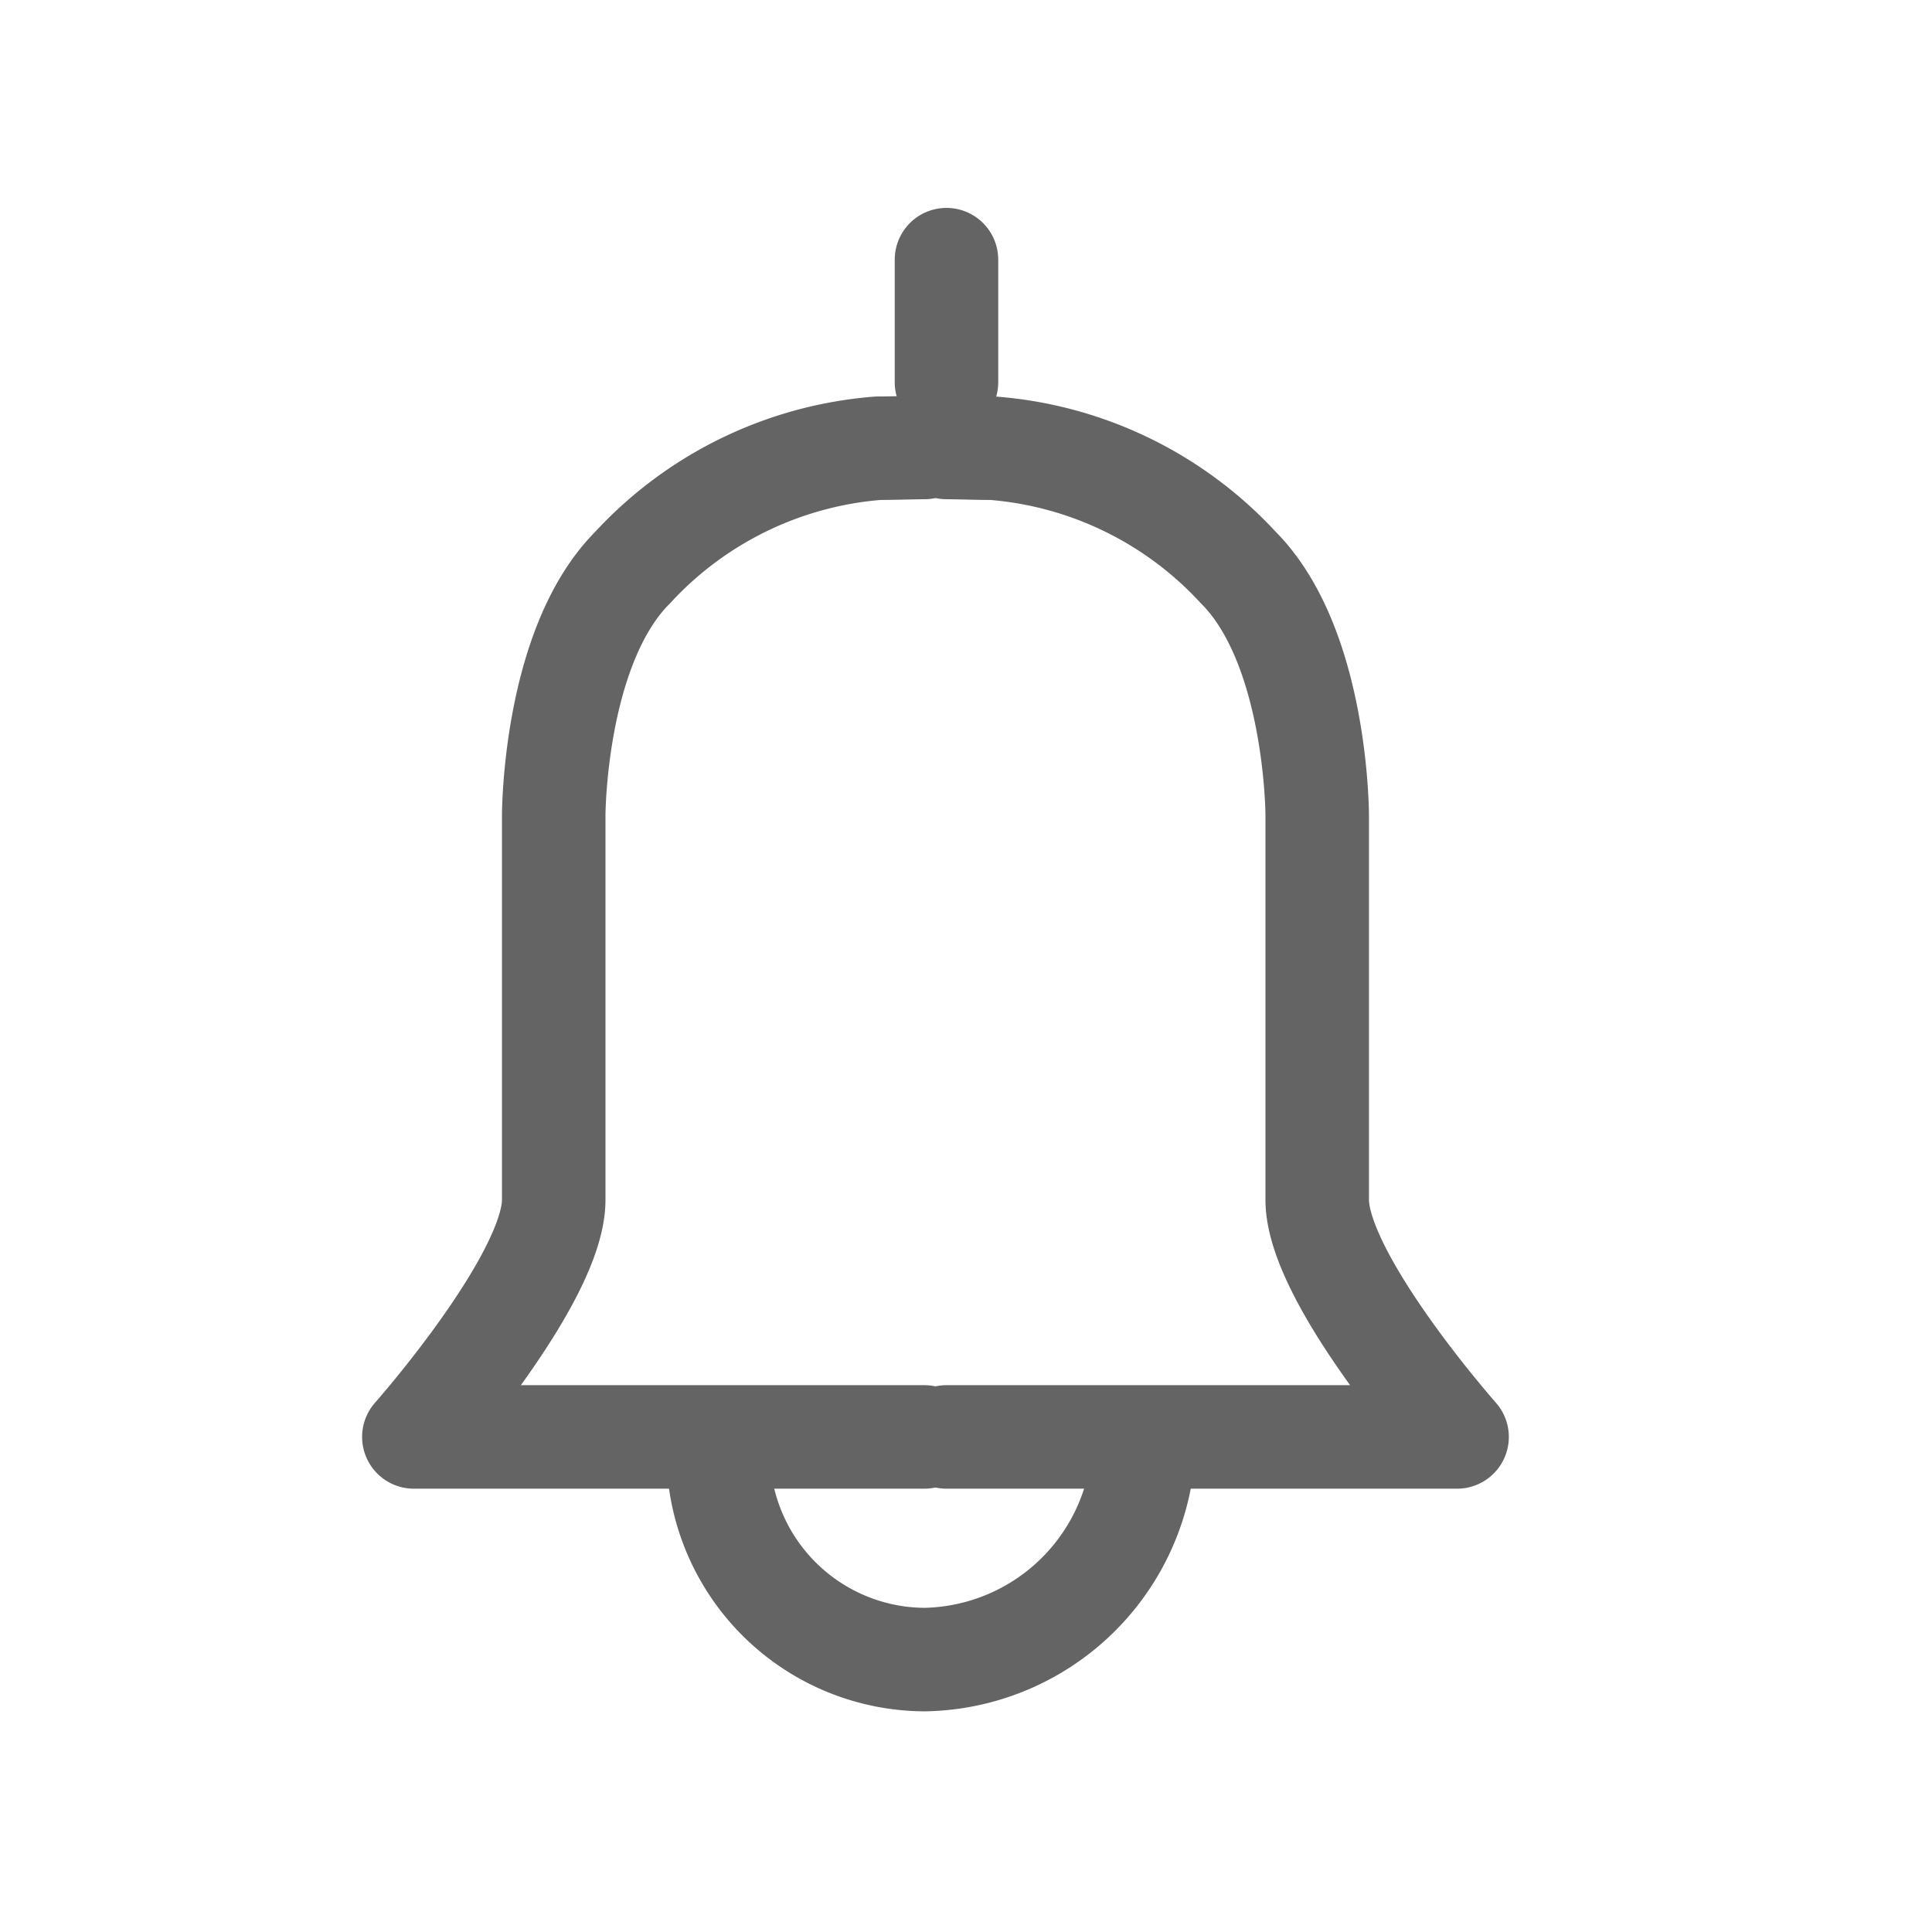 <svg xmlns="http://www.w3.org/2000/svg" width="28" height="28" viewBox="0 0 28 28">
  <g id="그룹_20757" data-name="그룹 20757" transform="translate(-8 -261)">
    <rect id="사각형_25190" data-name="사각형 25190" width="28" height="28" transform="translate(8 261)" fill="none"/>
    <g id="그룹_20738" data-name="그룹 20738" transform="translate(-14.004 -0.954)">
      <g id="그룹_18922" data-name="그룹 18922" transform="translate(28.004 265.717)">
        <path id="패스_7758" data-name="패스 7758" d="M179.418,187.22h-7.4s2.027-2.29,2.027-3.437v-5.57s0-2.449,1.145-3.594a5.413,5.413,0,0,1,3.558-1.728c.191,0,.416-.008.669-.011" transform="translate(-172.02 -170.158)" fill="none" stroke="#646464" stroke-linecap="round" stroke-linejoin="round" stroke-width="1.5"/>
        <path id="패스_7759" data-name="패스 7759" d="M221,187.22h7.4s-2.027-2.29-2.027-3.437v-5.57s0-2.449-1.145-3.594a5.413,5.413,0,0,0-3.558-1.728c-.191,0-.416-.008-.669-.011" transform="translate(-213.283 -170.158)" fill="none" stroke="#646464" stroke-linecap="round" stroke-linejoin="round" stroke-width="1.5"/>
        <path id="패스_7760" data-name="패스 7760" d="M200.01,265.92A3.006,3.006,0,0,0,203,268.832a3.237,3.237,0,0,0,3.164-2.912" transform="translate(-195.6 -248.543)" fill="none" stroke="#646464" stroke-linecap="round" stroke-linejoin="round" stroke-width="1.5"/>
        <line id="선_86" data-name="선 86" y1="1.777" transform="translate(7.717)" fill="none" stroke="#646464" stroke-linecap="round" stroke-linejoin="round" stroke-width="1.5"/>
      </g>
    </g>
  </g>
</svg>
